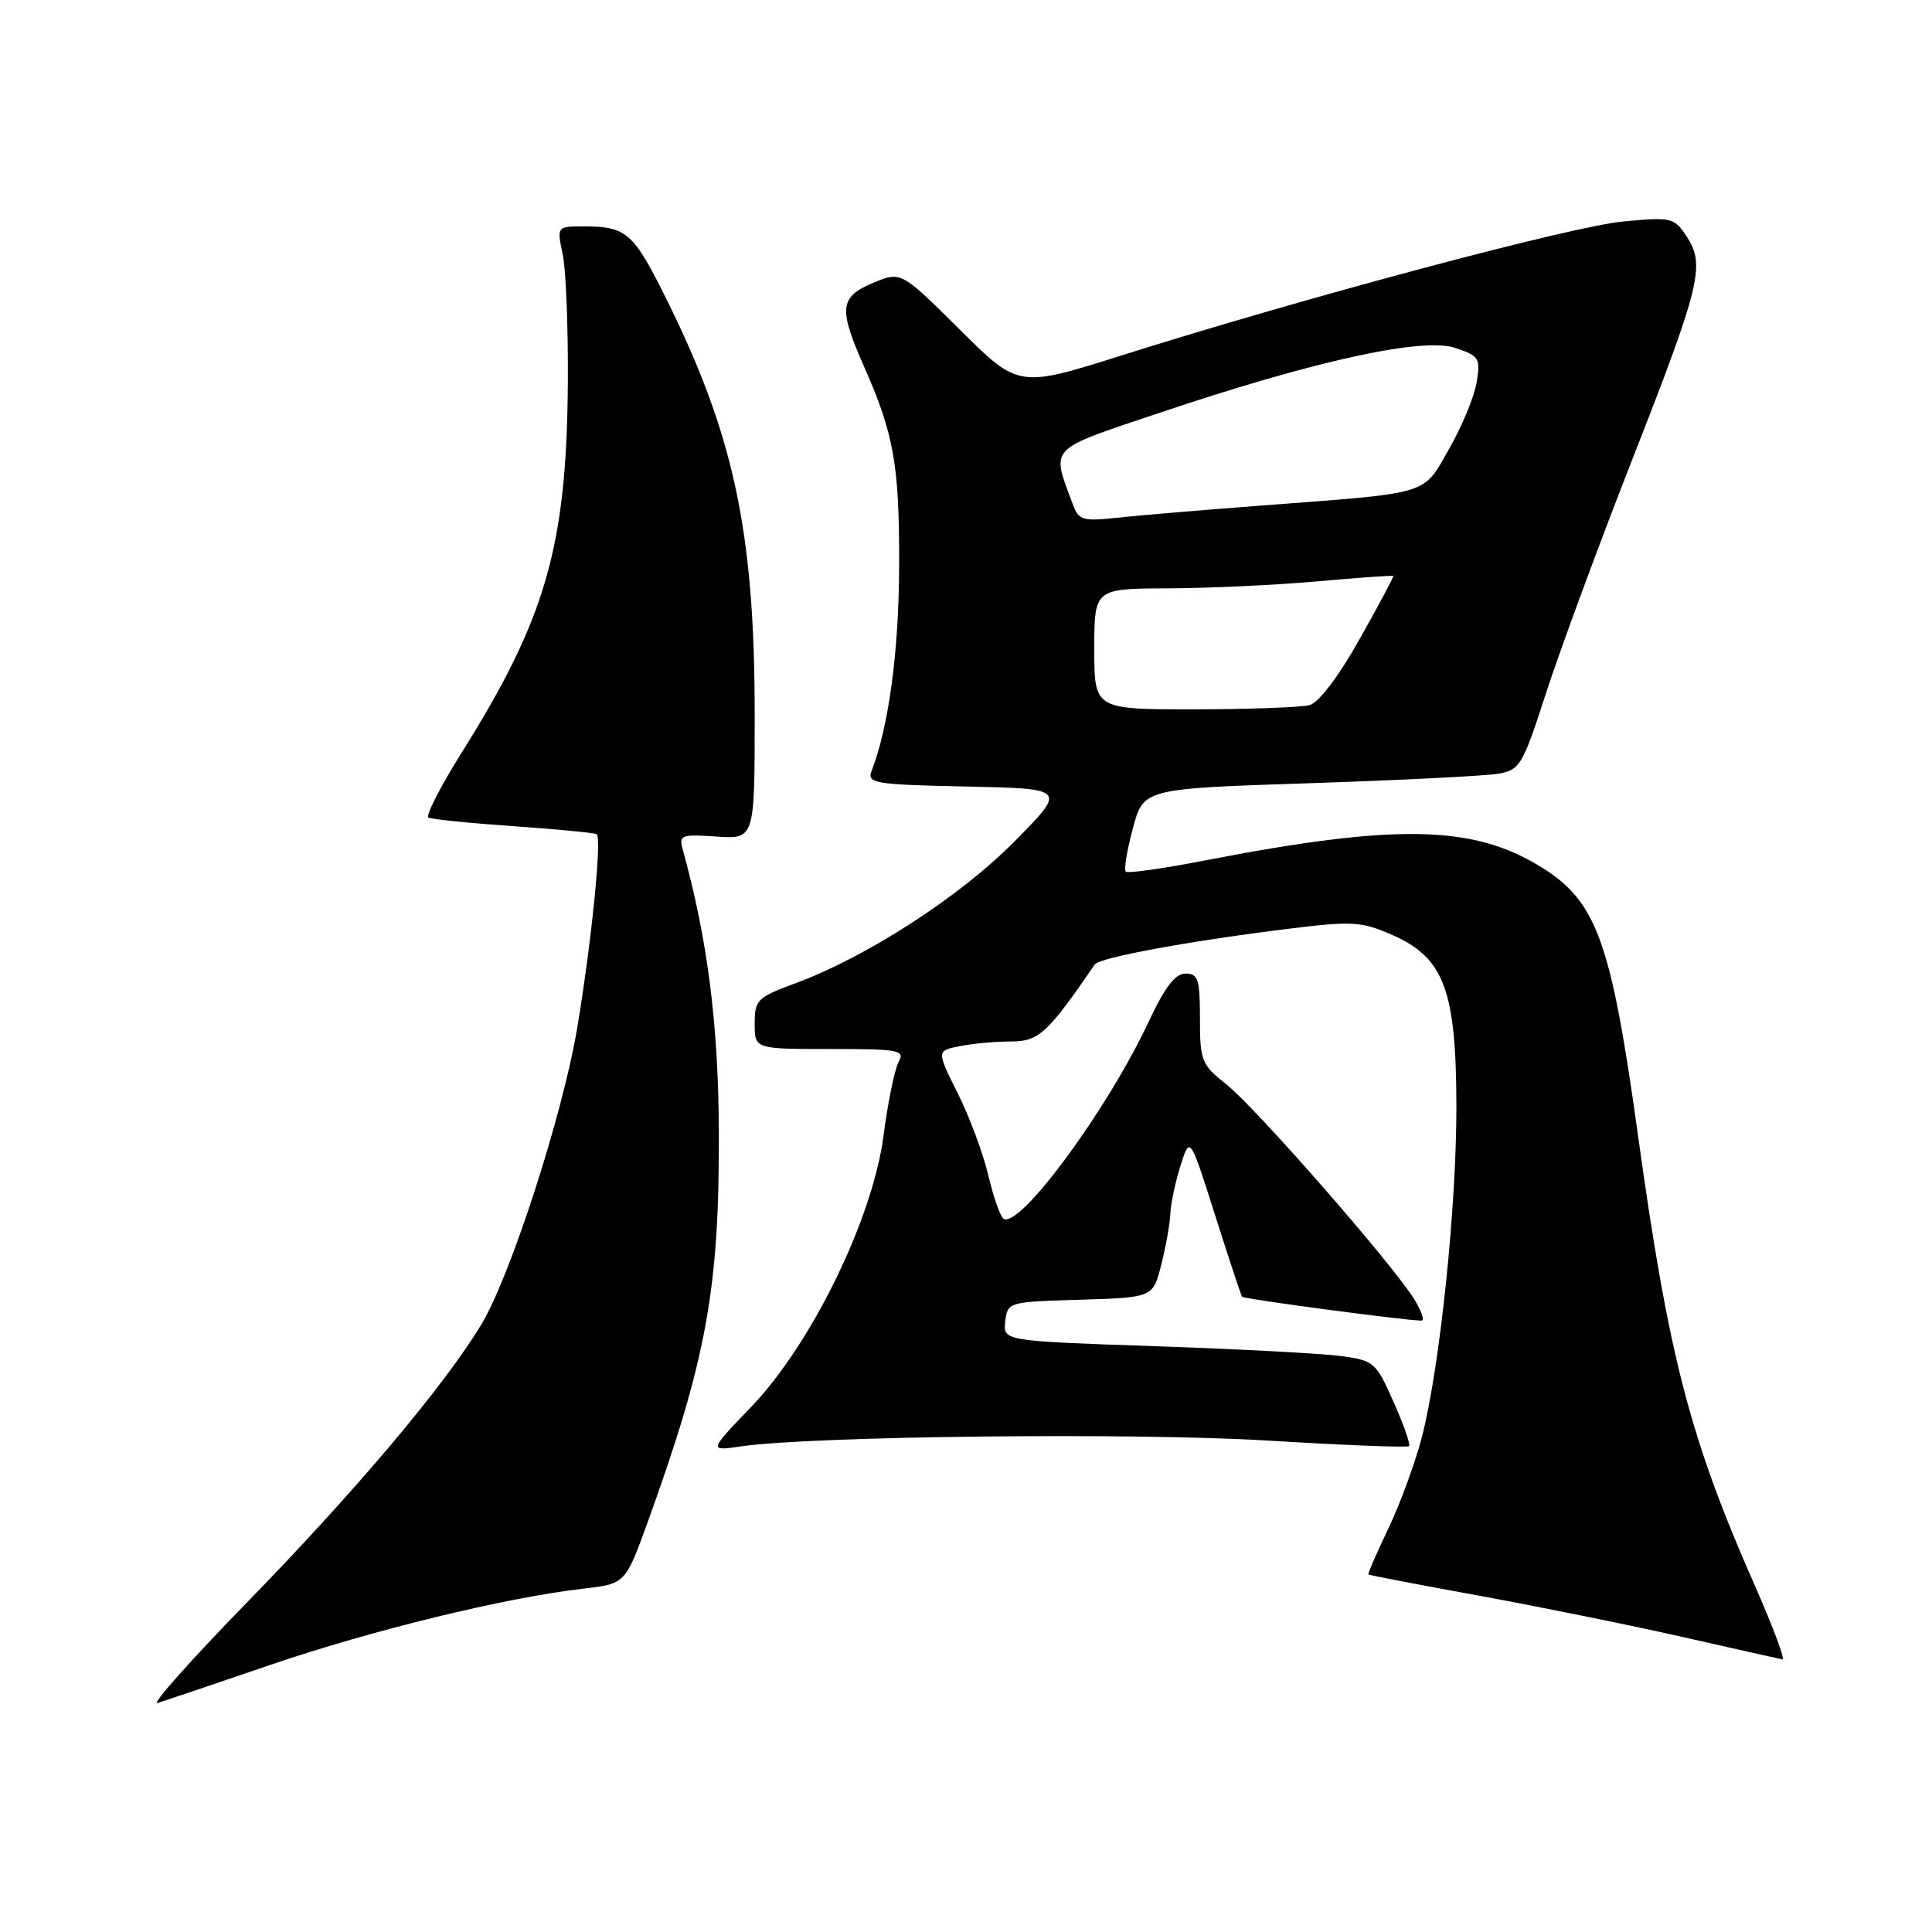 <?xml version="1.0" encoding="UTF-8" standalone="no"?>
<!DOCTYPE svg PUBLIC "-//W3C//DTD SVG 1.1//EN" "http://www.w3.org/Graphics/SVG/1.1/DTD/svg11.dtd" >
<svg xmlns="http://www.w3.org/2000/svg" xmlns:xlink="http://www.w3.org/1999/xlink" version="1.1" viewBox="0 0 256 256">
 <g >
 <path fill="currentColor"
d=" M 35.78 220.62 C 49.31 216.00 66.96 211.70 77.18 210.52 C 82.86 209.87 82.86 209.87 85.82 201.69 C 93.62 180.10 95.33 170.72 95.25 150.00 C 95.20 135.72 93.75 124.42 90.45 112.50 C 89.94 110.66 90.30 110.53 94.95 110.85 C 100.00 111.19 100.00 111.19 100.00 94.73 C 100.00 70.29 97.22 57.41 87.93 38.88 C 83.88 30.81 82.92 30.00 77.31 30.00 C 73.78 30.00 73.78 30.00 74.57 33.75 C 75.00 35.81 75.30 43.58 75.24 51.00 C 75.06 72.44 72.31 81.97 61.19 99.70 C 58.36 104.22 56.37 108.10 56.77 108.33 C 57.17 108.56 62.22 109.07 68.00 109.47 C 73.78 109.87 78.75 110.35 79.06 110.54 C 79.78 110.98 78.37 124.96 76.46 136.34 C 74.53 147.79 67.63 169.11 63.78 175.50 C 58.91 183.58 47.17 197.51 32.72 212.34 C 25.30 219.95 19.97 225.94 20.87 225.66 C 21.76 225.38 28.48 223.12 35.78 220.62 Z  M 232.59 210.25 C 223.92 190.60 221.12 179.82 217.05 150.50 C 213.45 124.53 211.57 119.37 204.00 114.76 C 195.04 109.31 184.84 109.14 159.63 114.02 C 154.13 115.09 149.42 115.75 149.17 115.50 C 148.91 115.24 149.33 112.66 150.11 109.77 C 151.51 104.50 151.51 104.50 173.51 103.78 C 185.60 103.38 196.87 102.81 198.54 102.52 C 201.41 102.02 201.76 101.42 204.89 91.74 C 206.72 86.11 211.80 72.34 216.18 61.15 C 225.32 37.84 225.98 35.15 223.52 31.38 C 221.84 28.83 221.52 28.75 215.14 29.34 C 208.31 29.97 173.13 39.36 148.73 47.06 C 134.96 51.41 134.96 51.41 127.18 43.68 C 119.39 35.94 119.39 35.94 115.70 37.48 C 111.24 39.34 111.08 40.85 114.49 48.57 C 118.47 57.58 119.18 61.62 119.14 75.08 C 119.10 86.36 117.76 96.31 115.47 102.22 C 114.87 103.79 116.00 103.97 128.07 104.22 C 141.34 104.50 141.34 104.50 134.42 111.50 C 127.18 118.83 114.80 126.83 105.29 130.33 C 100.34 132.16 100.00 132.50 100.00 135.64 C 100.00 139.00 100.00 139.00 110.01 139.00 C 119.24 139.00 119.94 139.14 119.06 140.75 C 118.54 141.71 117.64 146.10 117.07 150.50 C 115.63 161.50 107.52 178.11 99.52 186.44 C 93.91 192.28 93.91 192.28 98.20 191.65 C 107.68 190.28 150.25 189.81 167.92 190.88 C 178.05 191.50 186.50 191.83 186.71 191.62 C 186.92 191.42 186.00 188.79 184.66 185.78 C 182.35 180.53 182.06 180.28 177.75 179.69 C 175.28 179.35 164.18 178.76 153.08 178.38 C 132.90 177.69 132.90 177.69 133.20 175.09 C 133.50 172.53 133.59 172.50 143.14 172.22 C 152.78 171.93 152.78 171.93 153.89 167.52 C 154.50 165.10 155.03 162.08 155.08 160.81 C 155.12 159.54 155.72 156.70 156.41 154.50 C 157.67 150.50 157.67 150.50 161.00 161.00 C 162.83 166.78 164.45 171.65 164.58 171.83 C 164.80 172.13 186.19 174.97 188.35 174.99 C 188.81 175.00 188.35 173.67 187.32 172.04 C 184.26 167.20 166.34 146.72 162.53 143.71 C 159.20 141.07 159.00 140.58 159.00 134.96 C 159.00 129.76 158.76 129.00 157.09 129.00 C 155.73 129.00 154.34 130.81 152.21 135.37 C 146.75 147.04 135.13 162.82 132.98 161.49 C 132.55 161.22 131.64 158.64 130.96 155.75 C 130.28 152.86 128.46 147.96 126.91 144.87 C 124.09 139.23 124.09 139.23 127.17 138.62 C 128.86 138.28 131.92 138.00 133.96 138.00 C 137.64 138.00 138.80 136.94 145.07 127.79 C 145.71 126.86 158.00 124.62 171.28 123.00 C 179.26 122.03 180.48 122.12 184.56 123.92 C 191.34 126.92 192.95 131.24 192.98 146.51 C 193.00 159.94 190.80 181.08 188.42 190.38 C 187.55 193.74 185.56 199.19 183.99 202.48 C 182.42 205.77 181.21 208.54 181.32 208.63 C 181.42 208.72 188.03 209.99 196.00 211.44 C 203.97 212.90 216.12 215.36 223.00 216.92 C 229.88 218.48 235.81 219.81 236.19 219.88 C 236.57 219.95 234.95 215.61 232.59 210.25 Z  M 145.00 86.00 C 145.00 78.00 145.00 78.00 154.75 77.96 C 160.11 77.94 169.00 77.53 174.49 77.04 C 179.98 76.55 184.54 76.22 184.62 76.32 C 184.70 76.42 182.69 80.19 180.15 84.69 C 177.37 89.65 174.75 93.10 173.52 93.43 C 172.41 93.73 165.54 93.98 158.25 93.99 C 145.00 94.00 145.00 94.00 145.00 86.00 Z  M 142.15 66.82 C 139.29 59.06 138.63 59.75 153.77 54.66 C 174.15 47.81 188.46 44.67 192.79 46.09 C 195.99 47.15 196.19 47.46 195.67 50.64 C 195.37 52.52 193.72 56.49 192.02 59.47 C 188.46 65.69 189.87 65.26 167.00 67.00 C 159.57 67.56 151.14 68.27 148.25 68.58 C 143.43 69.10 142.94 68.96 142.15 66.82 Z "/>
</g>
</svg>